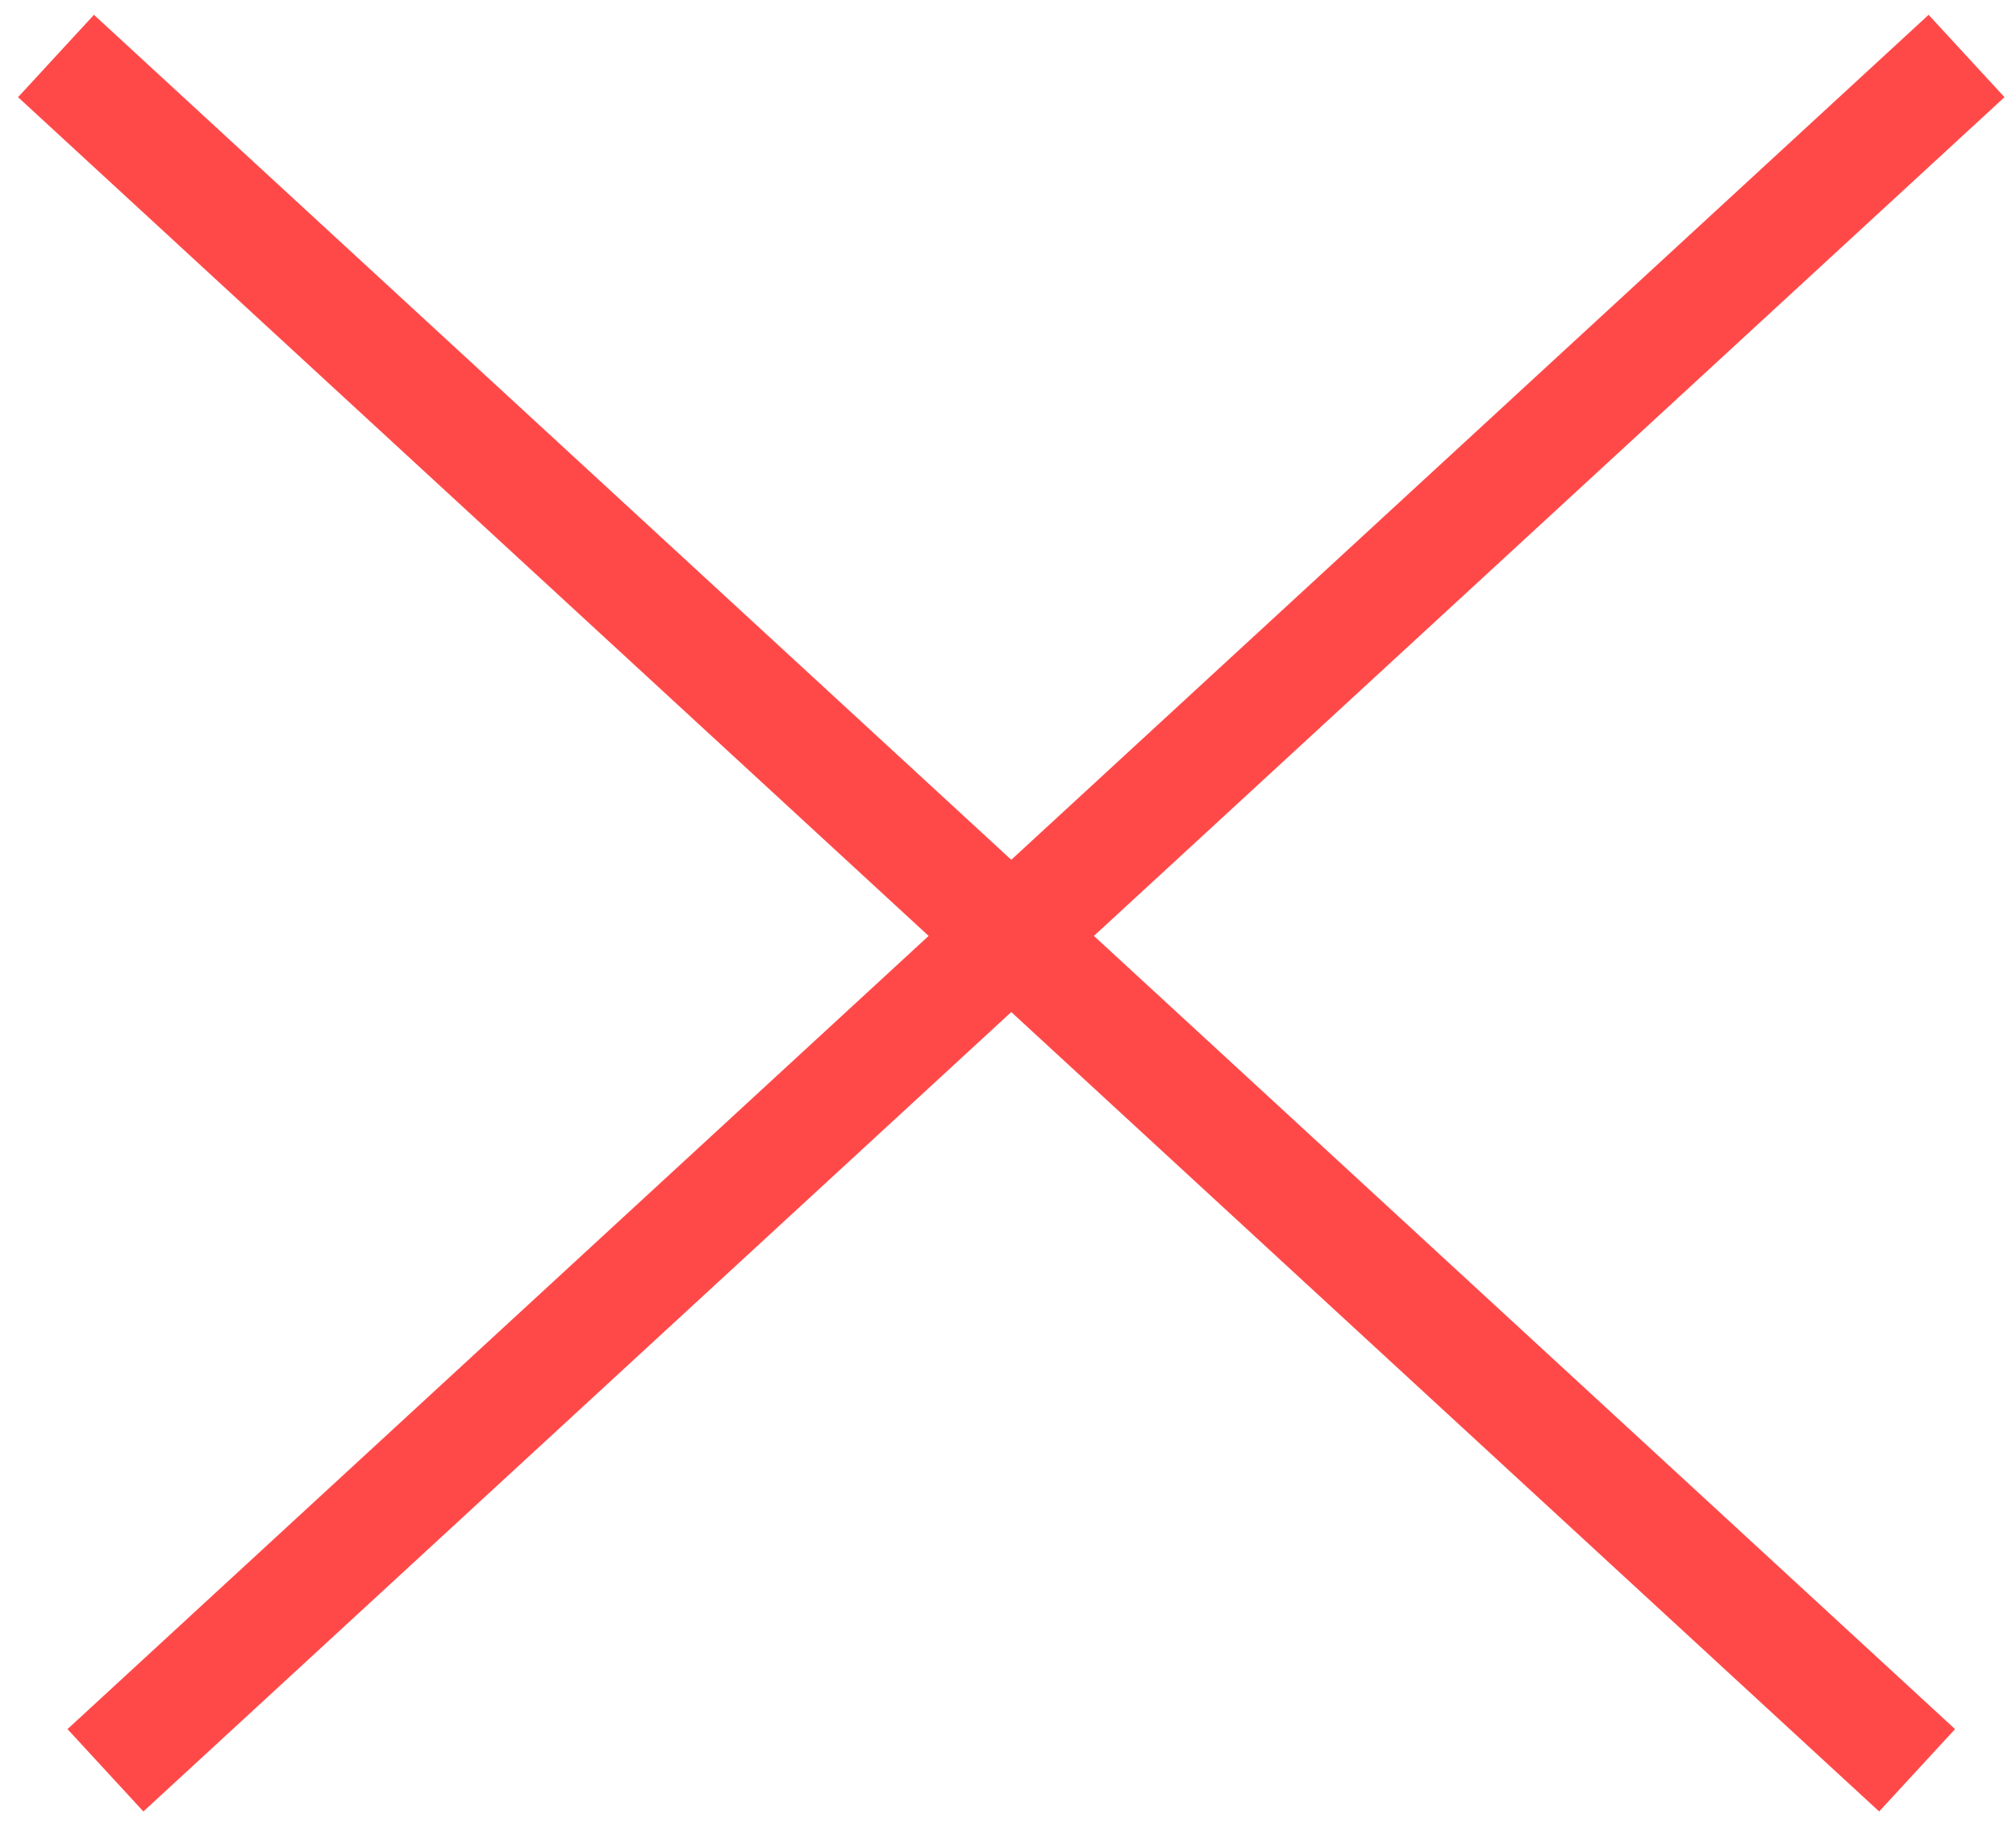 <svg width="36" height="33" viewBox="0 0 36 33" fill="none" xmlns="http://www.w3.org/2000/svg">
<path d="M1.883 31.617C24.904 10.409 33.631 2.369 35.117 1" stroke="#FF4949" stroke-width="2"/>
<path d="M34.234 31.617C11.213 10.409 2.486 2.369 1 1" stroke="#FF4949" stroke-width="2"/>
</svg>
